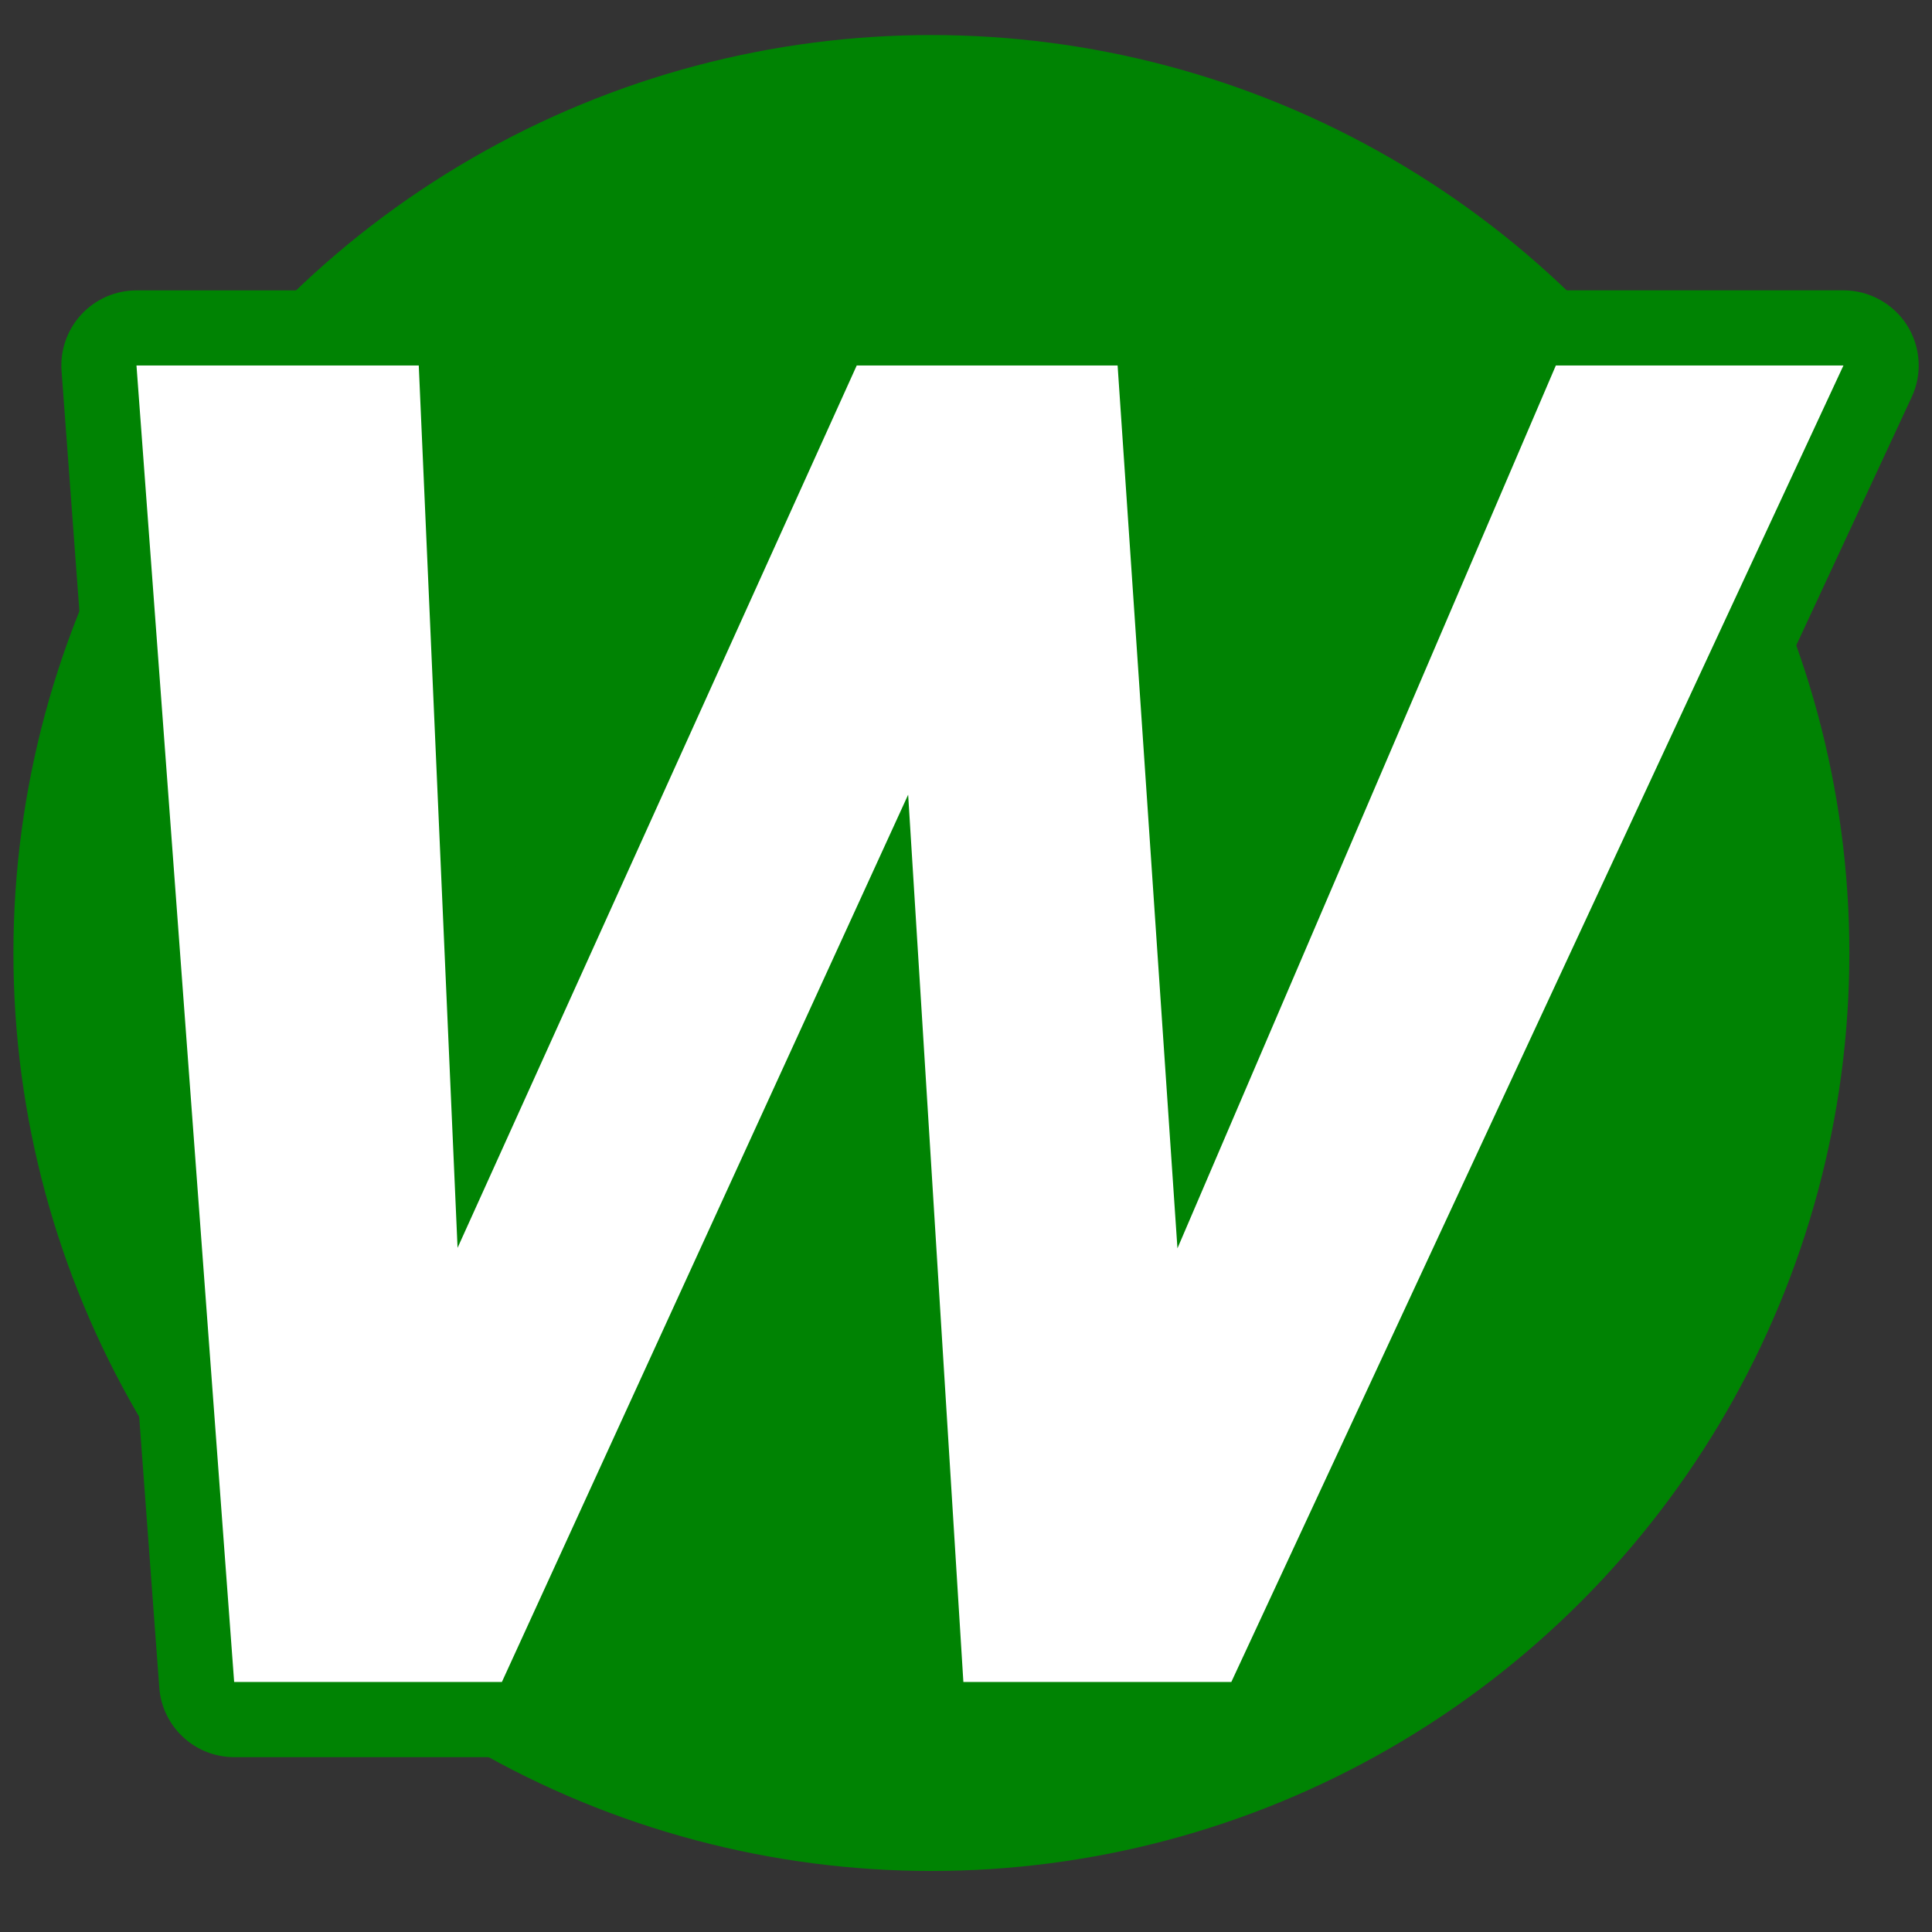 <?xml version="1.0" encoding="utf-8"?>
<svg xmlns="http://www.w3.org/2000/svg" xmlns:xlink="http://www.w3.org/1999/xlink" version="1.1" id="Layer_1" x="0px" y="0px" width="36px" height="36px" viewBox="232 232 36 36" enable-background="new 232 232 36 36" xml:space="preserve"><rect x="232" y="232" width="36" height="36" fill="#333333" stroke="none"/><g id="W"><circle id="Green_Back_Circle" fill='#008303' cx="249.355" cy="249.758" r="17.105"/><g><path fill='#FFFFFF' d="M249.95,264.041c-0.37,0-0.676-0.288-0.699-0.655l-0.856-13.749l-6.408,13.996    c-0.114,0.249-0.363,0.408-0.637,0.408h-4.989c-0.366,0-0.67-0.282-0.698-0.648l-1.82-24.531    c-0.015-0.195,0.052-0.386,0.185-0.528c0.132-0.143,0.318-0.224,0.513-0.224h5.26c0.375,0,0.683,0.295,0.699,0.669l0.594,13.513    l6.229-13.771c0.114-0.251,0.363-0.412,0.638-0.412h4.861c0.369,0,0.674,0.286,0.699,0.653l0.918,13.55l5.906-13.779    c0.109-0.257,0.361-0.424,0.643-0.424h5.359c0.24,0,0.461,0.122,0.59,0.324s0.146,0.455,0.045,0.672l-11.406,24.531    c-0.115,0.247-0.361,0.405-0.635,0.405H249.95L249.95,264.041z"/><path fill='#008303' d="M266.35,238.81l-11.406,24.531h-4.993l-1.029-16.533l-7.57,16.533h-4.989l-1.82-24.531h5.26l0.723,16.442    l7.438-16.442h4.861l1.115,16.451l7.051-16.451H266.35 M266.35,237.41h-5.359c-0.561,0-1.066,0.333-1.287,0.848l-4.76,11.106    l-0.721-10.649c-0.051-0.735-0.662-1.305-1.398-1.305h-4.861c-0.55,0-1.049,0.322-1.276,0.823l-5.021,11.1l-0.465-10.584    c-0.033-0.749-0.65-1.338-1.399-1.338h-5.26c-0.39,0-0.761,0.162-1.026,0.447c-0.265,0.286-0.399,0.668-0.37,1.056l1.821,24.532    c0.054,0.73,0.663,1.296,1.396,1.296h4.989c0.548,0,1.045-0.319,1.273-0.816l5.246-11.459l0.683,10.962    c0.045,0.738,0.658,1.313,1.397,1.313h4.993c0.545,0,1.039-0.315,1.27-0.809l11.406-24.533c0.203-0.434,0.168-0.94-0.088-1.343    C267.273,237.654,266.828,237.41,266.35,237.41L266.35,237.41z"/></g></g></svg>
